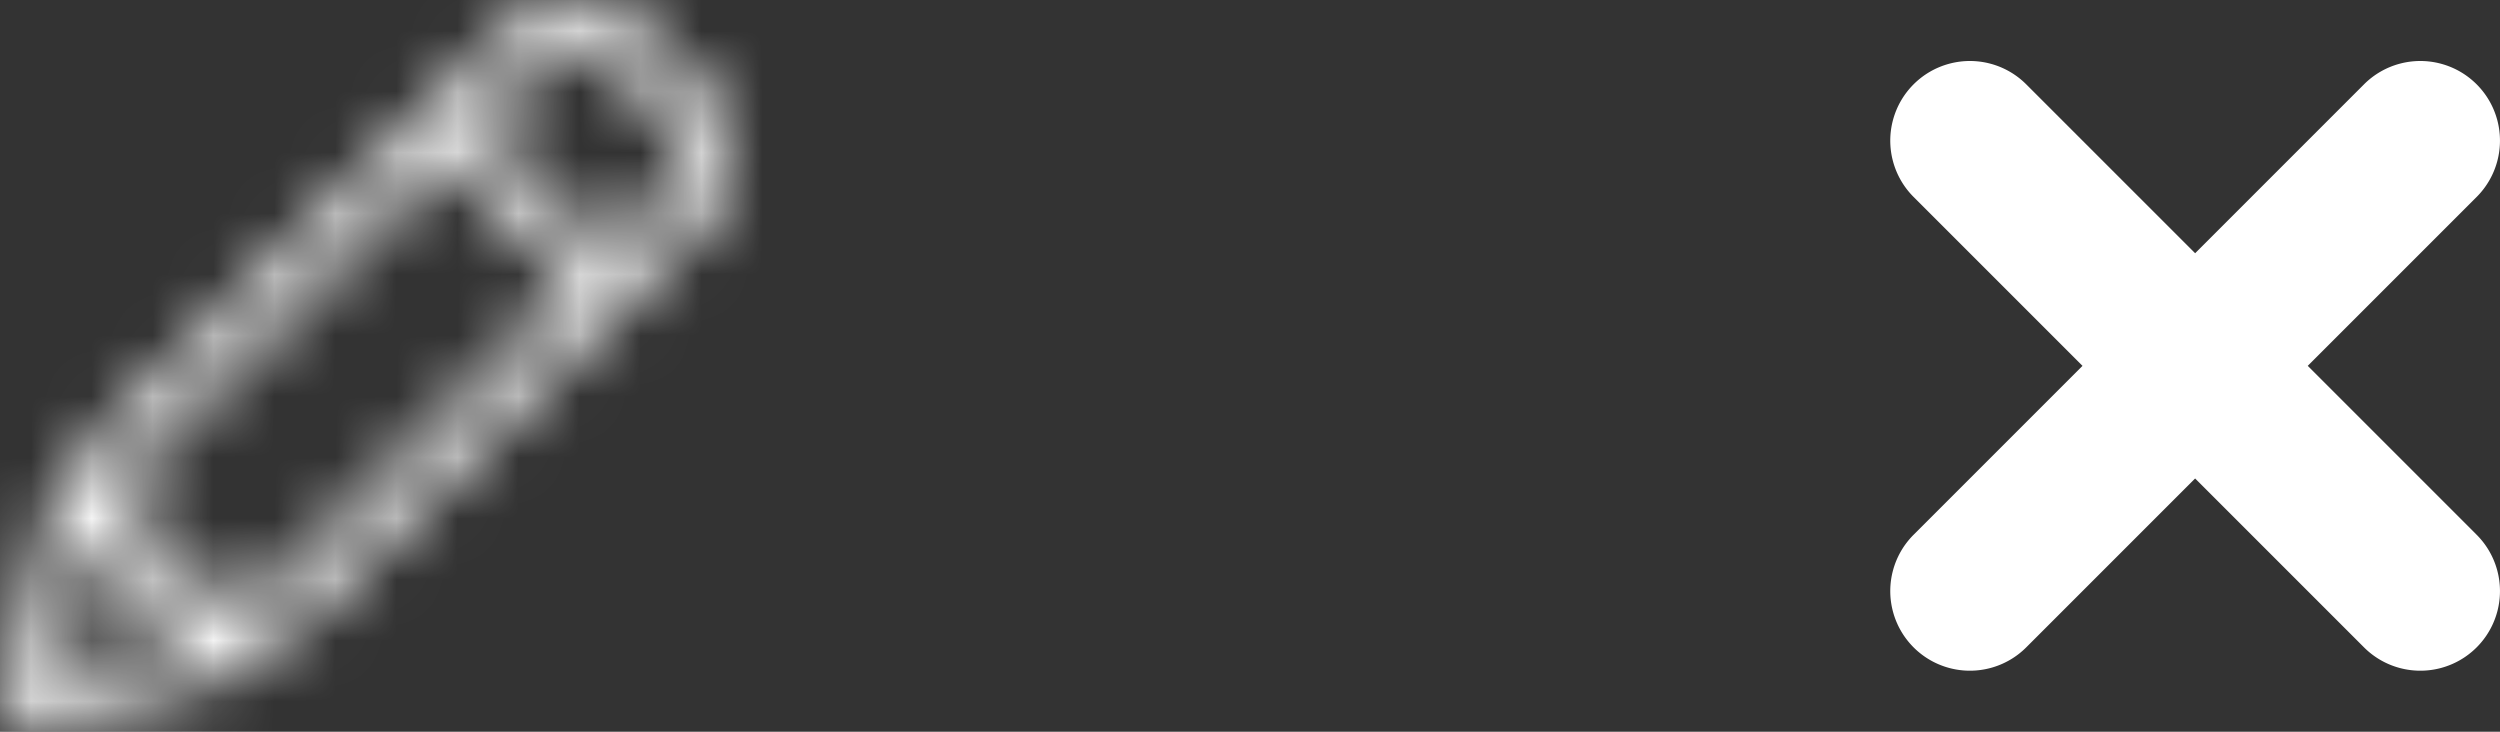 <svg width="41" height="12" viewBox="0 0 41 12" xmlns="http://www.w3.org/2000/svg" xmlns:xlink="http://www.w3.org/1999/xlink"><rect x="0" y="0" width="41" height="12" fill="#333333" stroke="none"/><title>Group</title><defs><path d="M11.56 1.5L10.5.44a1.497 1.497 0 0 0-2.121 0l-6.44 6.439C1.647 7.172.75 8.305.75 8.689L0 12l3.31-.75s1.518-.897 1.811-1.19l6.44-6.439a1.5 1.5 0 0 0 0-2.121zM.995 11.006l.487-2.152a.744.744 0 0 0 .015-.093l.008-.015 1.695 1.696-.17.103-2.035.461zm3.598-1.477c-.085.08-.378.279-.737.507L1.912 8.093c.199-.273.42-.548.557-.684l4.85-4.848 2.12 2.12L4.592 9.53zM11.03 3.09L9.97 4.15l-2.121-2.12L8.909.97a.747.747 0 0 1 1.06 0l1.062 1.06a.746.746 0 0 1 0 1.06z" id="a"/><mask id="b" x="0" y="0" width="12" height="12" fill="#fff"><use xlink:href="#a"/></mask></defs><g fill="#FFF" fill-rule="evenodd"><path d="M37.847 6l2.77-2.77a1.306 1.306 0 1 0-1.847-1.847L36 4.153l-2.77-2.77a1.306 1.306 0 1 0-1.847 1.847L34.153 6l-2.77 2.77a1.306 1.306 0 1 0 1.847 1.847L36 7.847l2.77 2.77a1.306 1.306 0 1 0 1.847-1.847L37.847 6z"/><use stroke="#FFF" mask="url(#b)" stroke-width="6" xlink:href="#a"/></g></svg>